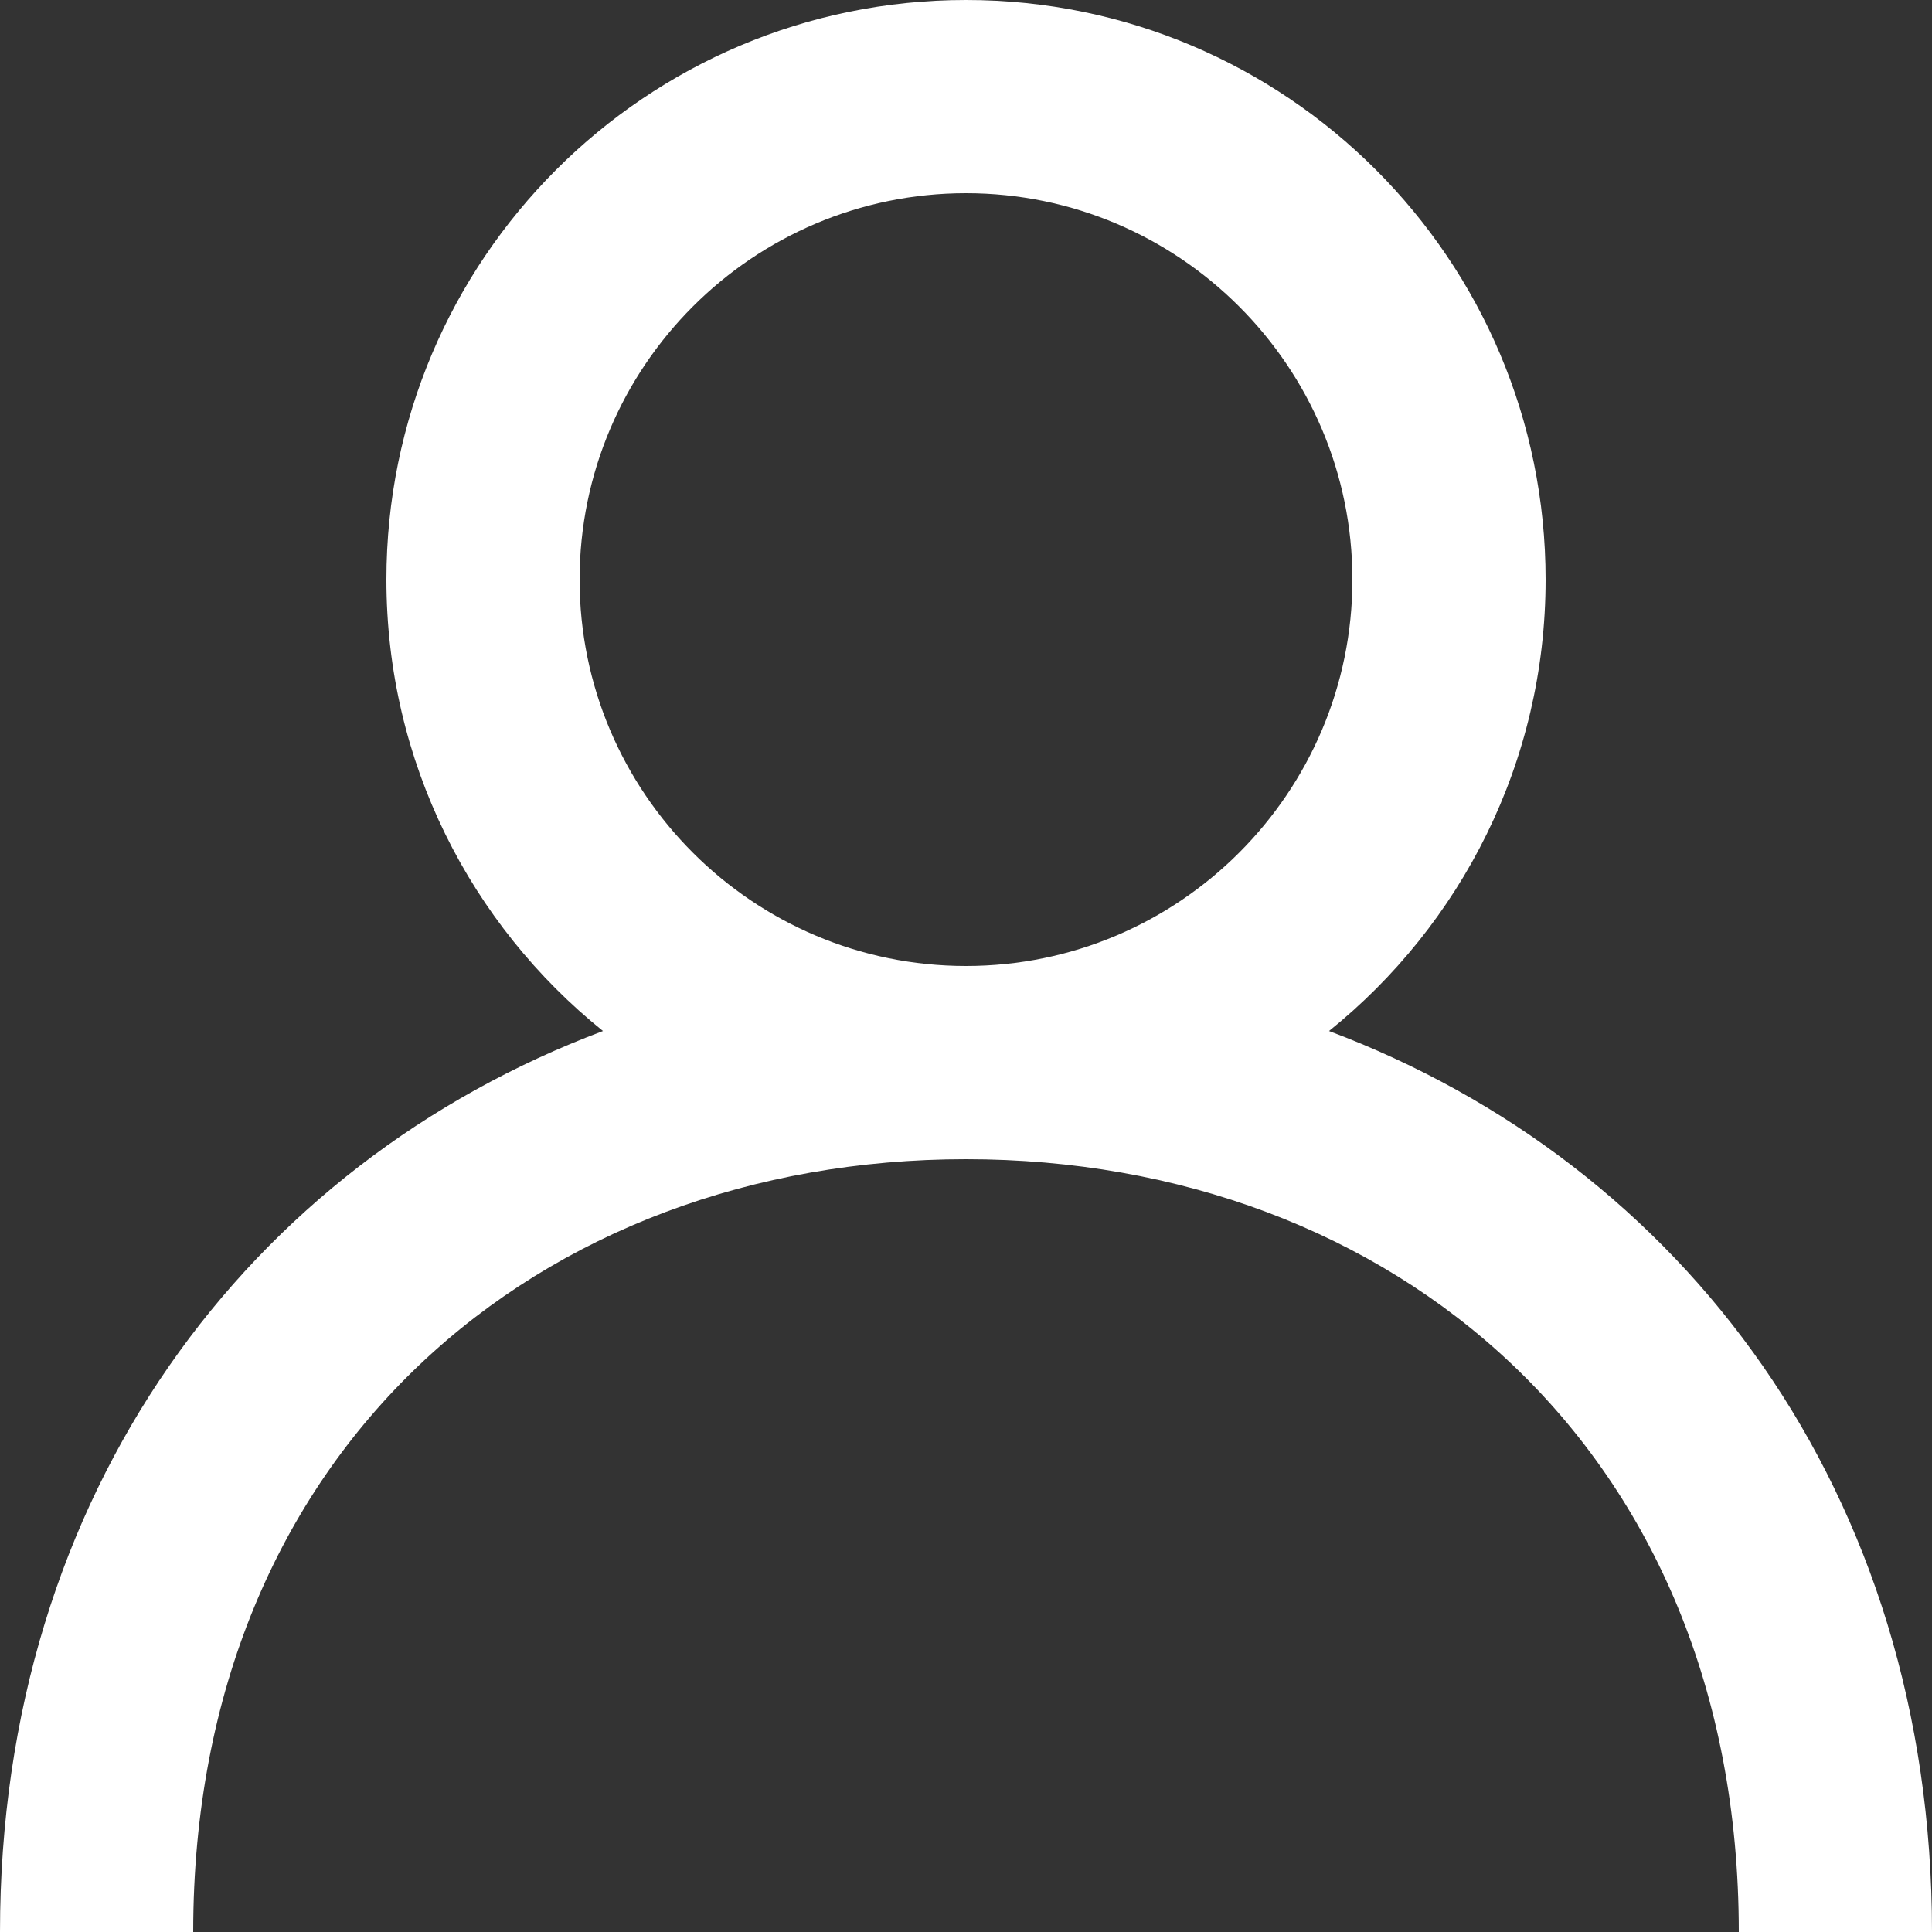 <svg width="20" height="20" viewBox="0 0 20 20" xmlns="http://www.w3.org/2000/svg"><rect x="0" y="0" width="20" height="20" fill="#333333" stroke="none"/><title>user-icon</title><path d="M10 10c-2.206 0-4-1.794-4-4s1.794-4 4-4 4 1.794 4 4-1.794 4-4 4m3.758.673C15.124 9.573 16 7.89 16 6c0-3.314-2.686-6-6-6S4 2.686 4 6c0 1.89.876 3.574 2.242 4.673C2.582 12.048 0 15.445 0 20h2c0-5 3.59-8 8-8s8 3 8 8h2c0-4.555-2.583-7.952-6.242-9.327" fill="#FFFFFF" fill-rule="evenodd" id="app-icon" /></svg>